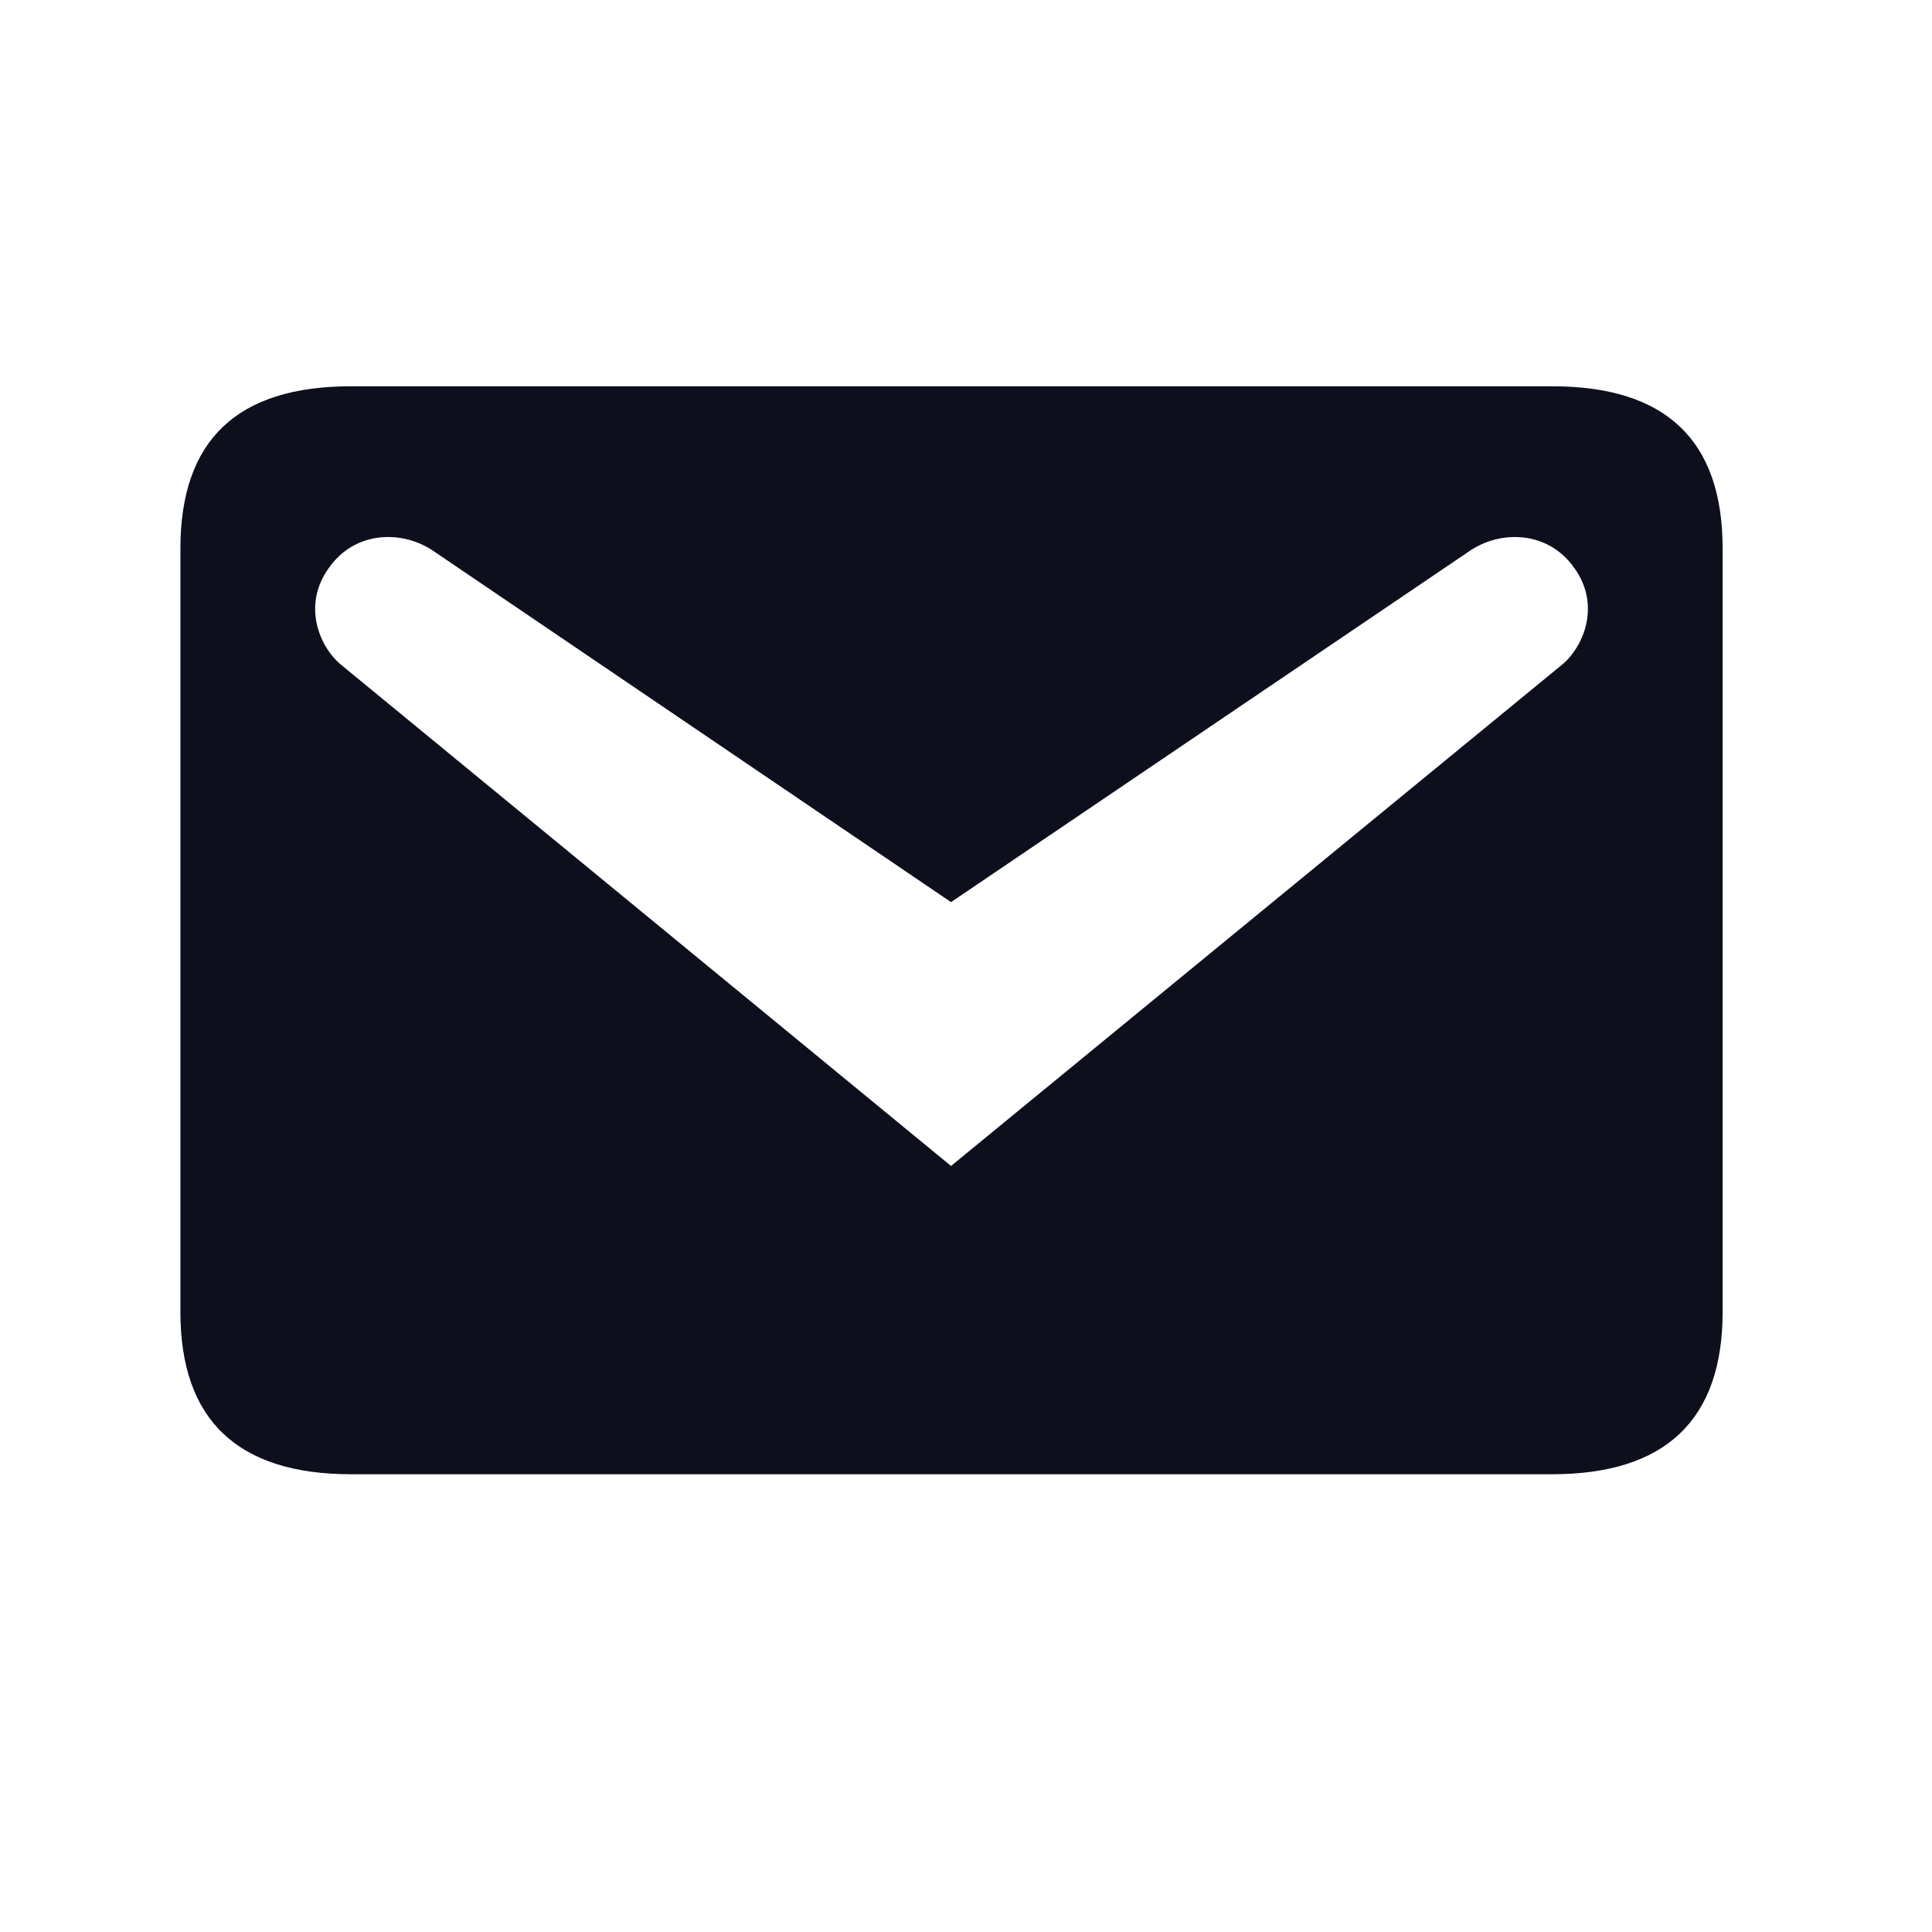 <svg width="16" height="16" viewBox="0 0 16 16" fill="none" xmlns="http://www.w3.org/2000/svg">
<path d="M2.906 3.199H12.854C13.793 3.199 14.266 3.642 14.266 4.543V10.865C14.266 11.758 13.793 12.209 12.854 12.209H2.906C1.967 12.209 1.494 11.758 1.494 10.865V4.543C1.494 3.642 1.967 3.199 2.906 3.199ZM7.876 9.656L12.937 5.504C13.117 5.354 13.26 5.008 13.035 4.7C12.817 4.393 12.419 4.385 12.156 4.573L7.876 7.471L3.604 4.573C3.341 4.385 2.943 4.393 2.726 4.7C2.5 5.008 2.643 5.354 2.823 5.504L7.876 9.656Z" fill="#0E0F1D"/>
</svg>
